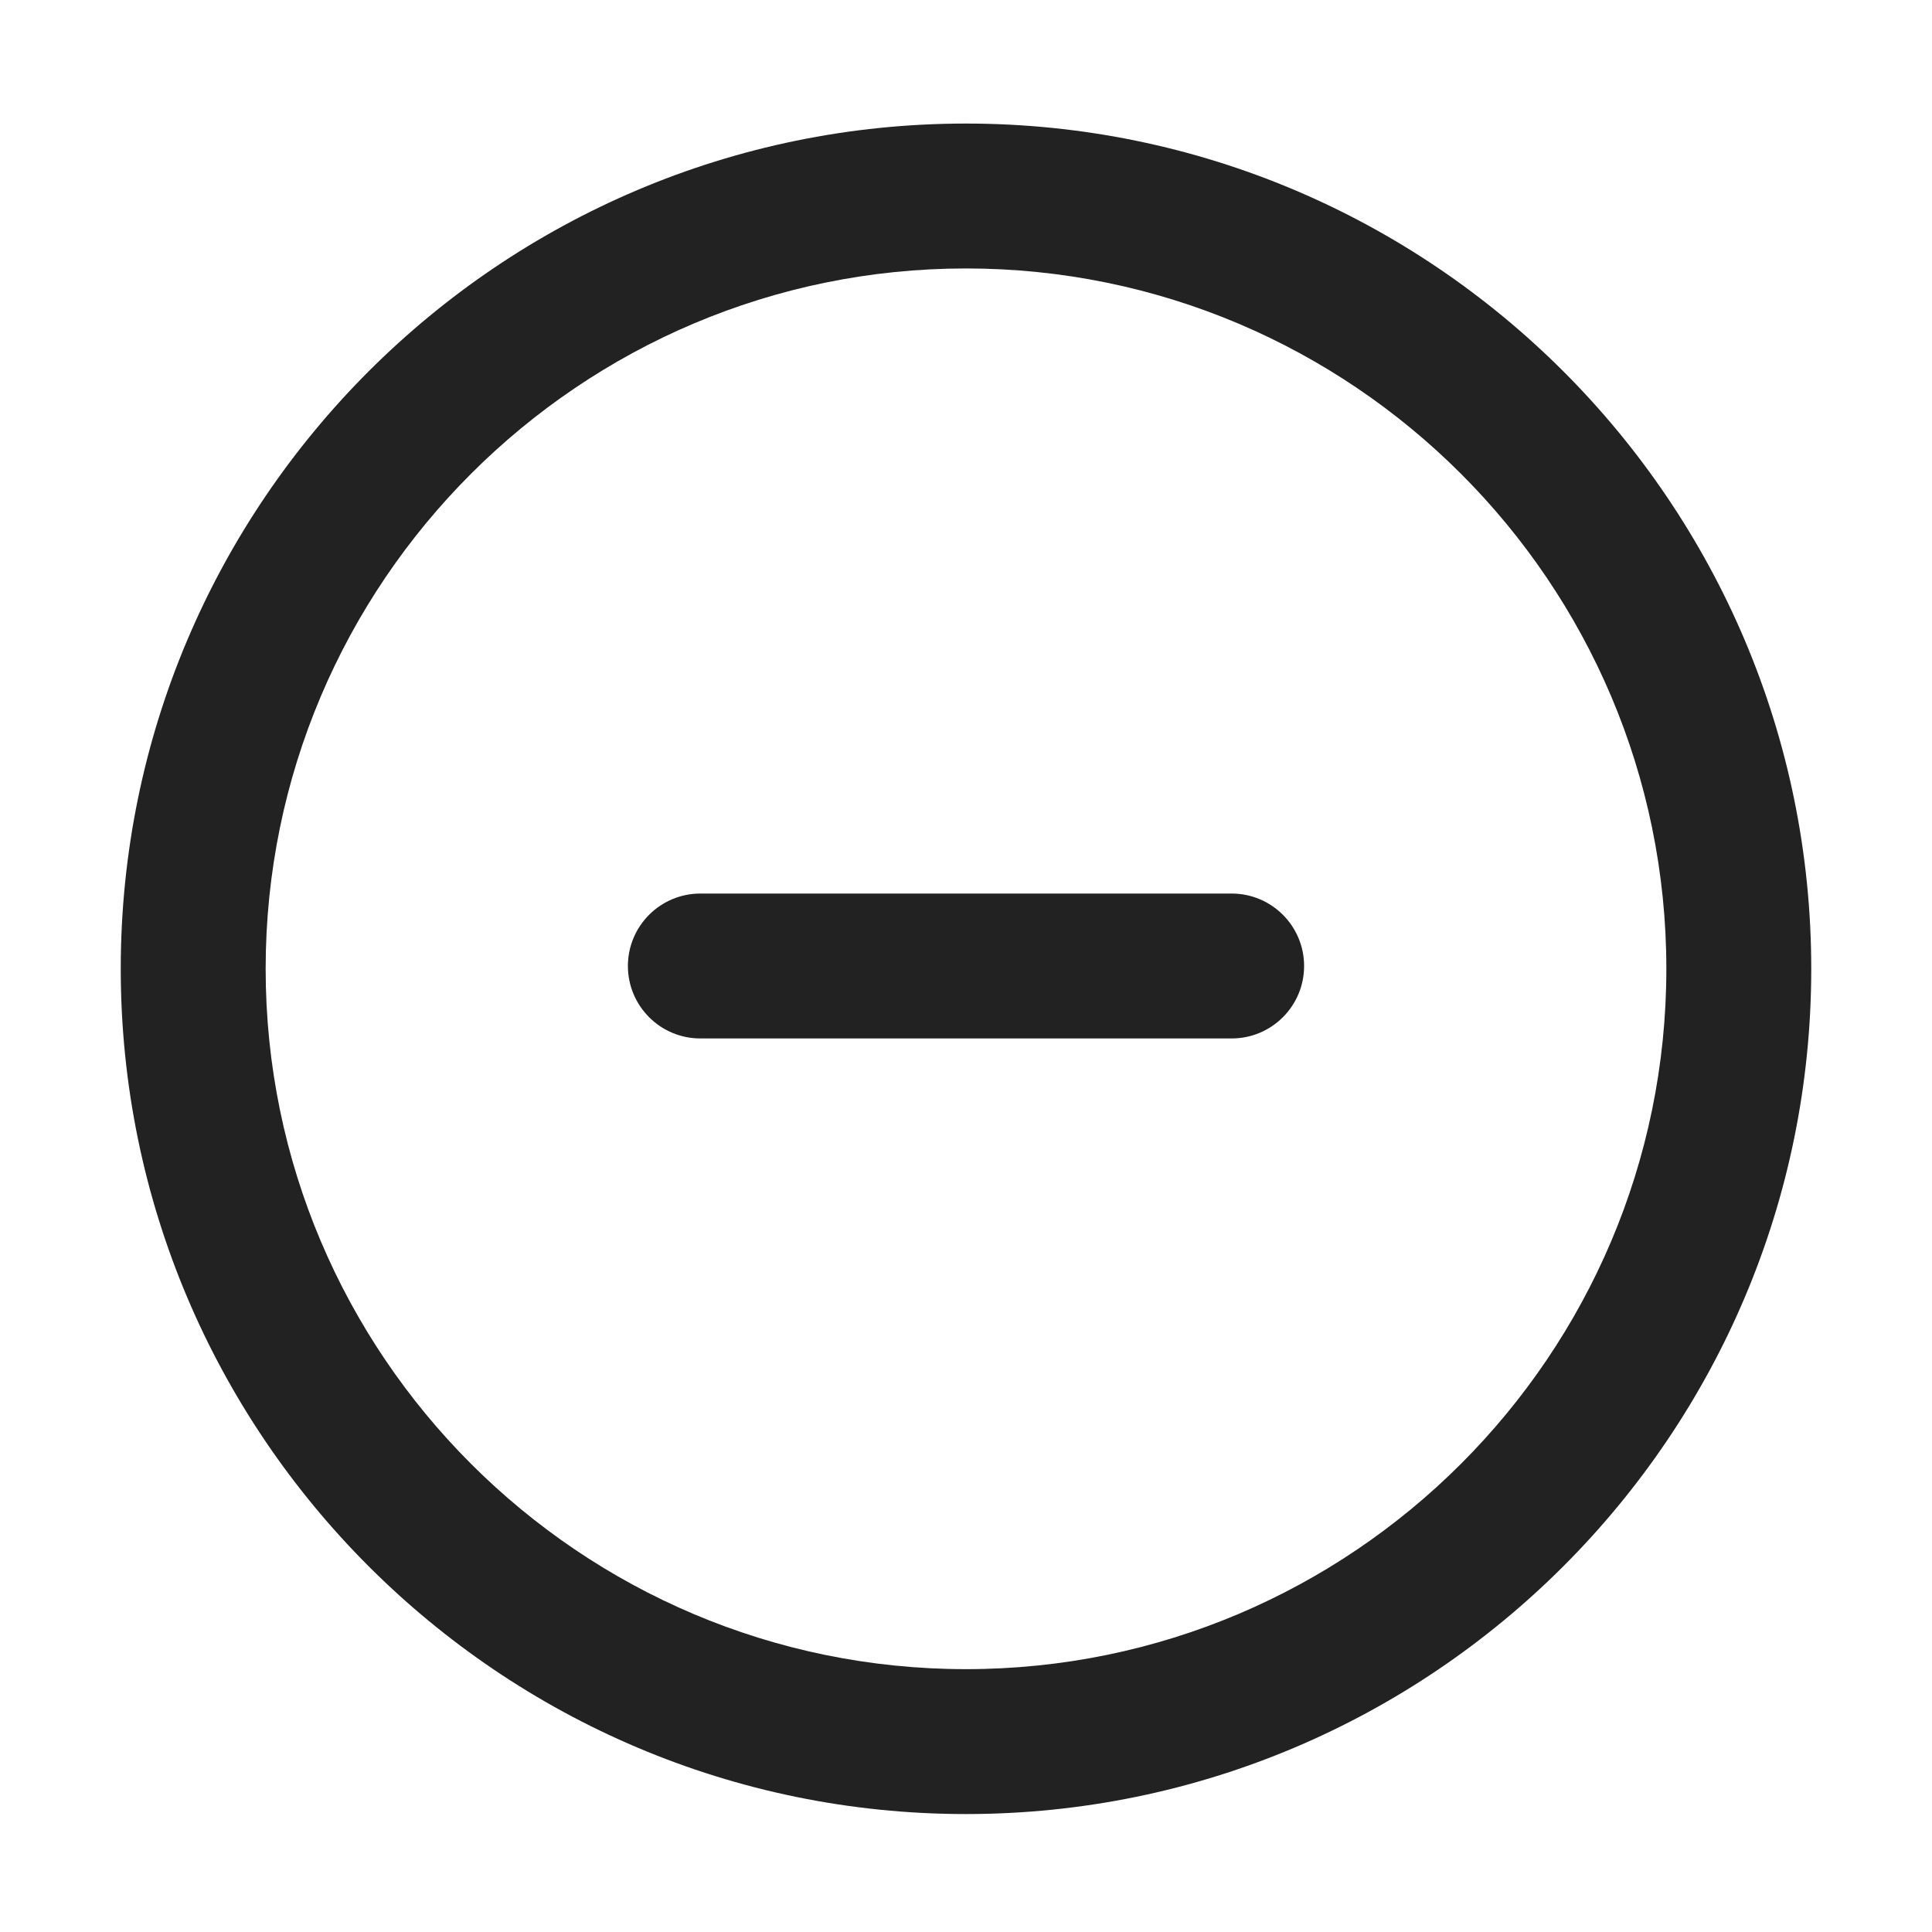 <?xml version="1.0" encoding="UTF-8"?>
<svg xmlns="http://www.w3.org/2000/svg" width="20" height="20" viewBox="0 0 20 20">
  <path d="m10,18.779c-4.825,0-8.75-3.925-8.75-8.75S5.175,1.279,10,1.279s8.75,3.925,8.75,8.75-3.925,8.75-8.75,8.75Zm0-16c-3.998,0-7.25,3.252-7.25,7.25s3.252,7.25,7.25,7.25,7.25-3.252,7.25-7.25-3.252-7.25-7.25-7.25Z" fill="#222"/>
  <path d="m12.75,10.75h-5.5c-.414,0-.75-.336-.75-.75s.336-.75.75-.75h5.5c.414,0,.75.336.75.75s-.336.75-.75.75Z" fill="#222"/>
</svg>